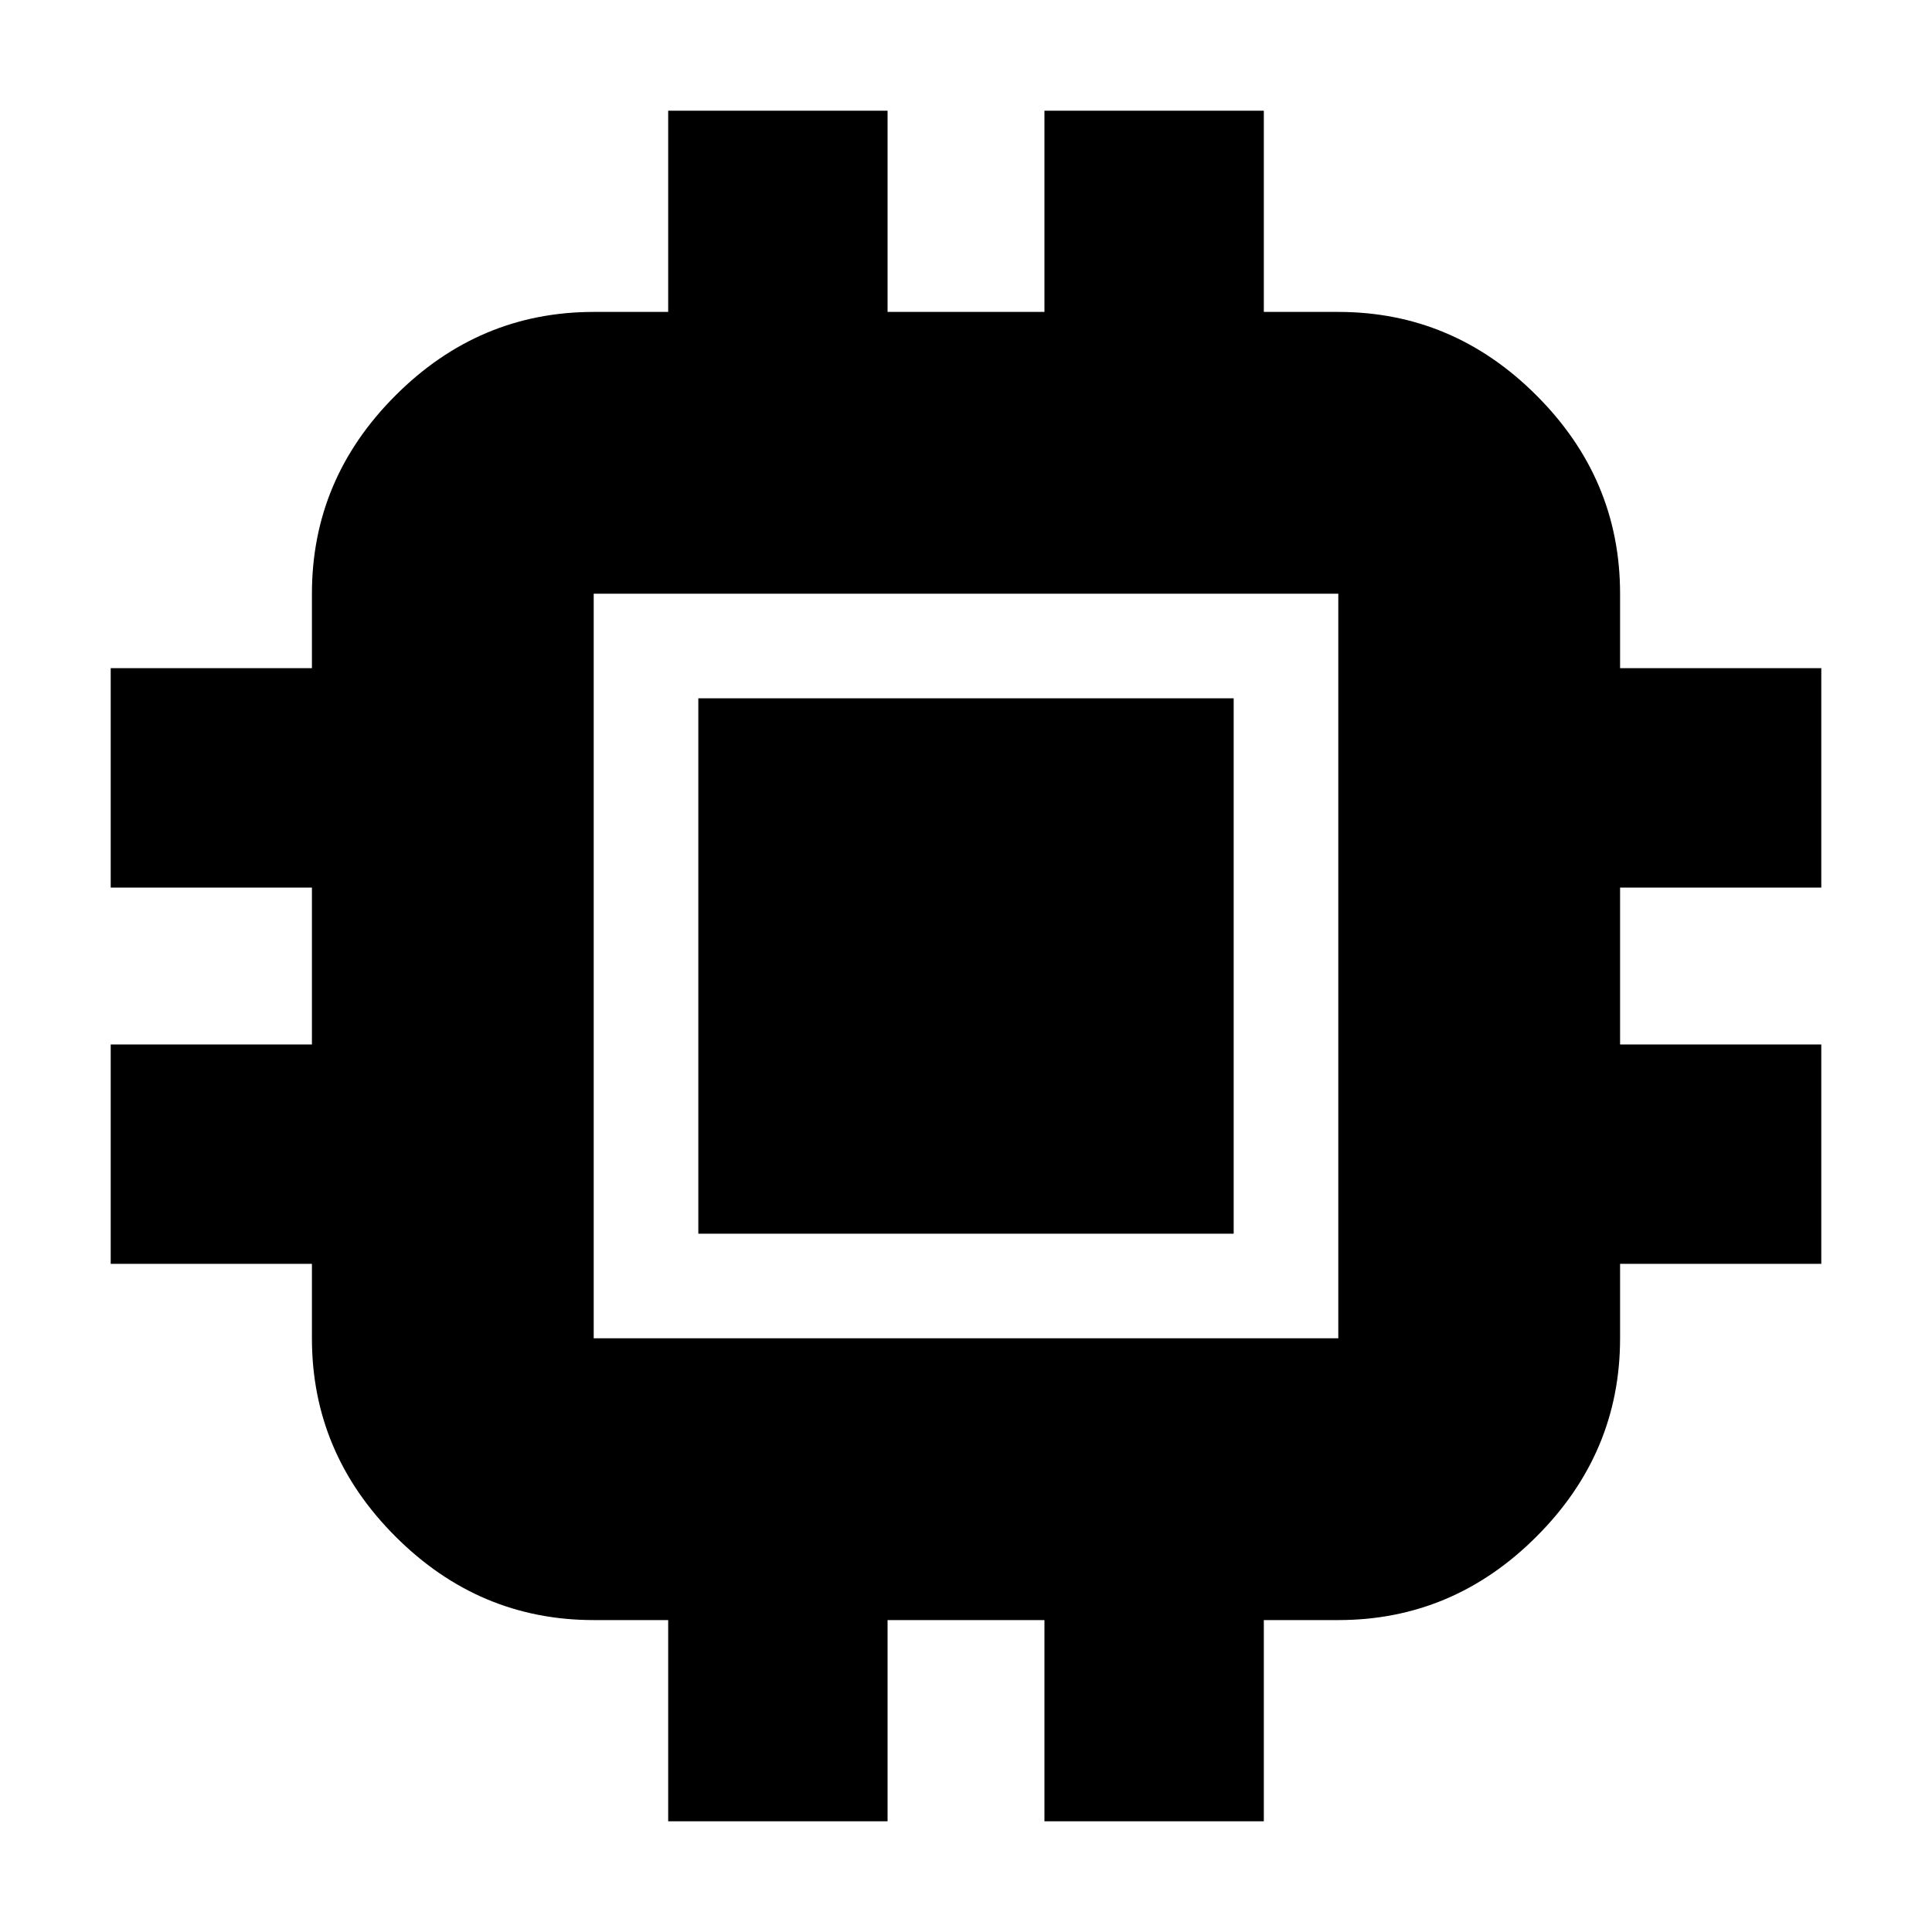 <svg xmlns="http://www.w3.org/2000/svg" height="20" width="20"><path d="M7.229 12.771V7.229h5.542v5.542Zm-.312 6.083v-2.083h-.771q-1.188 0-2.052-.865-.865-.864-.865-2.052v-.771H1.146v-2.271h2.083V9.188H1.146V6.917h2.083v-.771q0-1.188.865-2.052.864-.865 2.052-.865h.771V1.146h2.271v2.083h1.624V1.146h2.271v2.083h.771q1.188 0 2.052.865.865.864.865 2.052v.771h2.083v2.271h-2.083v1.624h2.083v2.271h-2.083v.771q0 1.188-.865 2.052-.864.865-2.052.865h-.771v2.083h-2.271v-2.083H9.188v2.083Zm6.937-5V6.146H6.146v7.708Z"/></svg>